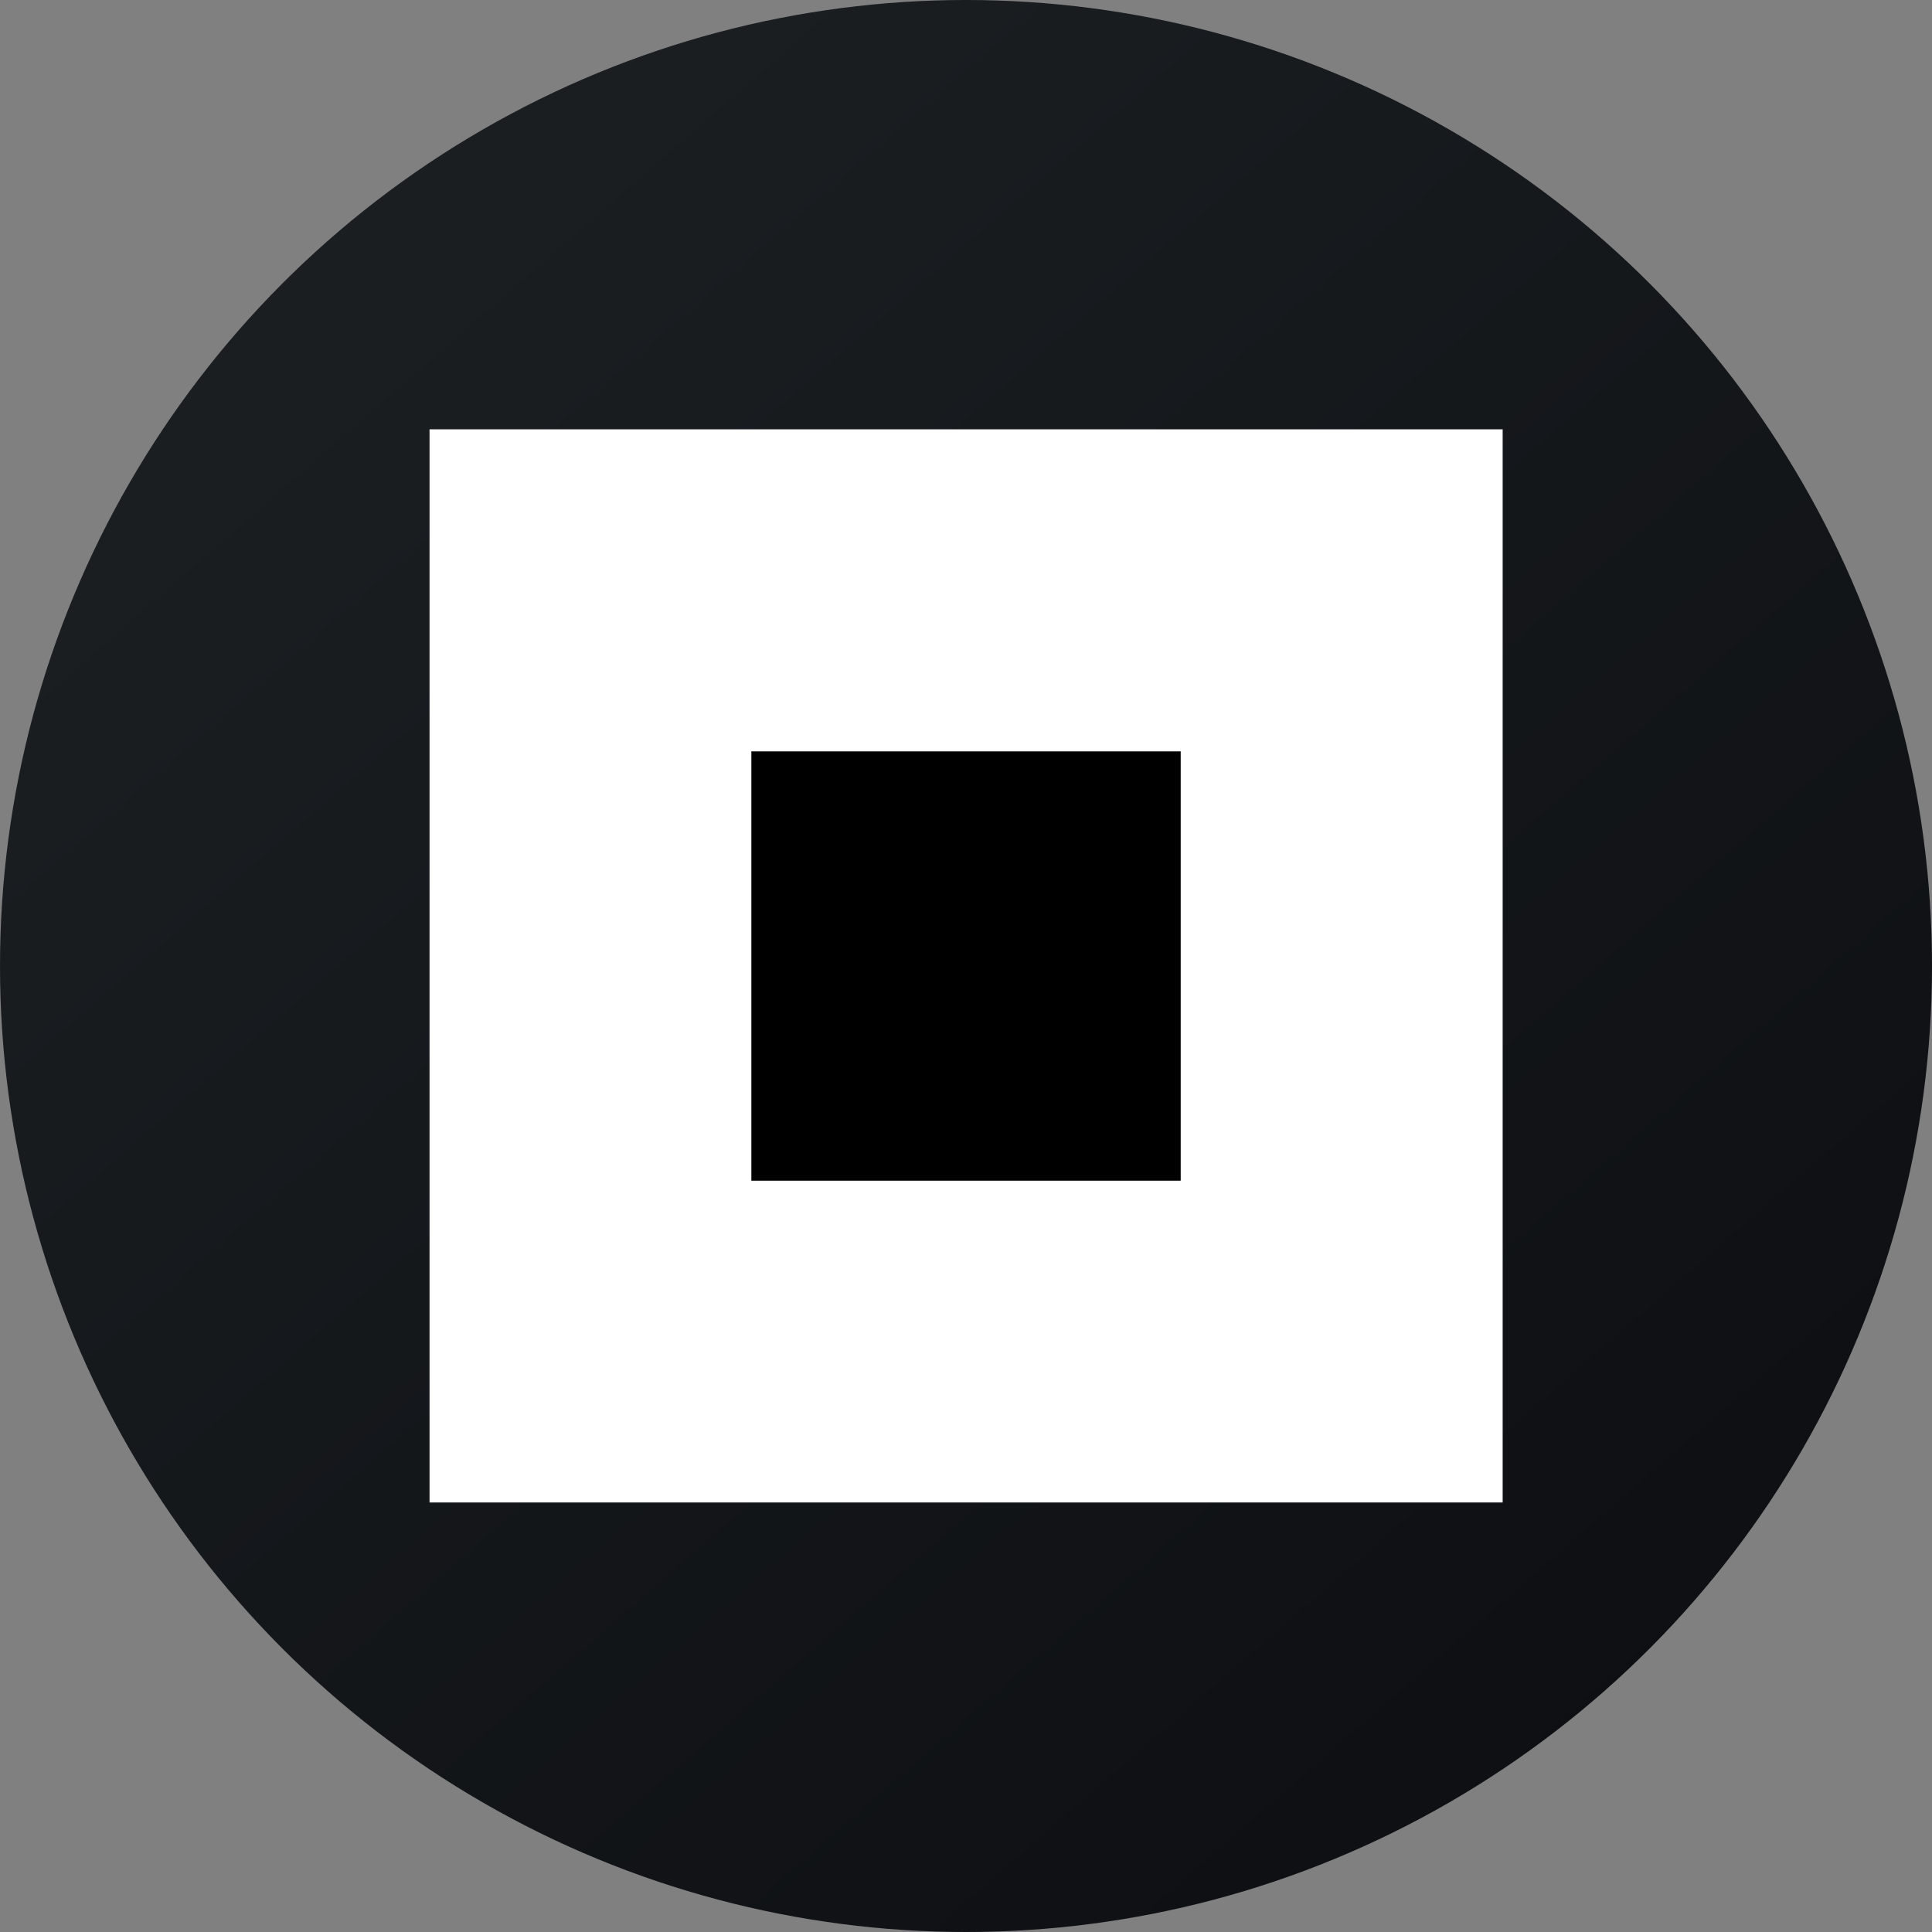 <svg xmlns="http://www.w3.org/2000/svg" viewBox="0 0 400 400"><rect x="0" y="0" width="400" height="400" fill="#808080" stroke="none"/><defs><linearGradient id="b" x1="81.16" x2="493.5" y1="720.49" y2="246.89" gradientTransform="matrix(1 0 0 -1 0 784)" gradientUnits="userSpaceOnUse"><stop offset="0" stop-color="#1a1e21"/><stop offset="1" stop-color="#06060a"/></linearGradient><clipPath id="a"><circle cx="200" cy="200" r="200" fill="none"/></clipPath></defs><g clip-path="url(#a)"><path fill="url(#b)" d="M0 0h400v400H0V0Z"/><path fill="#fff" d="M88.93 88.89h222.18v222.18H88.93V88.89Z"/><path d="M155.56 155.56h88.89v88.89h-88.89v-88.89Z"/></g></svg>